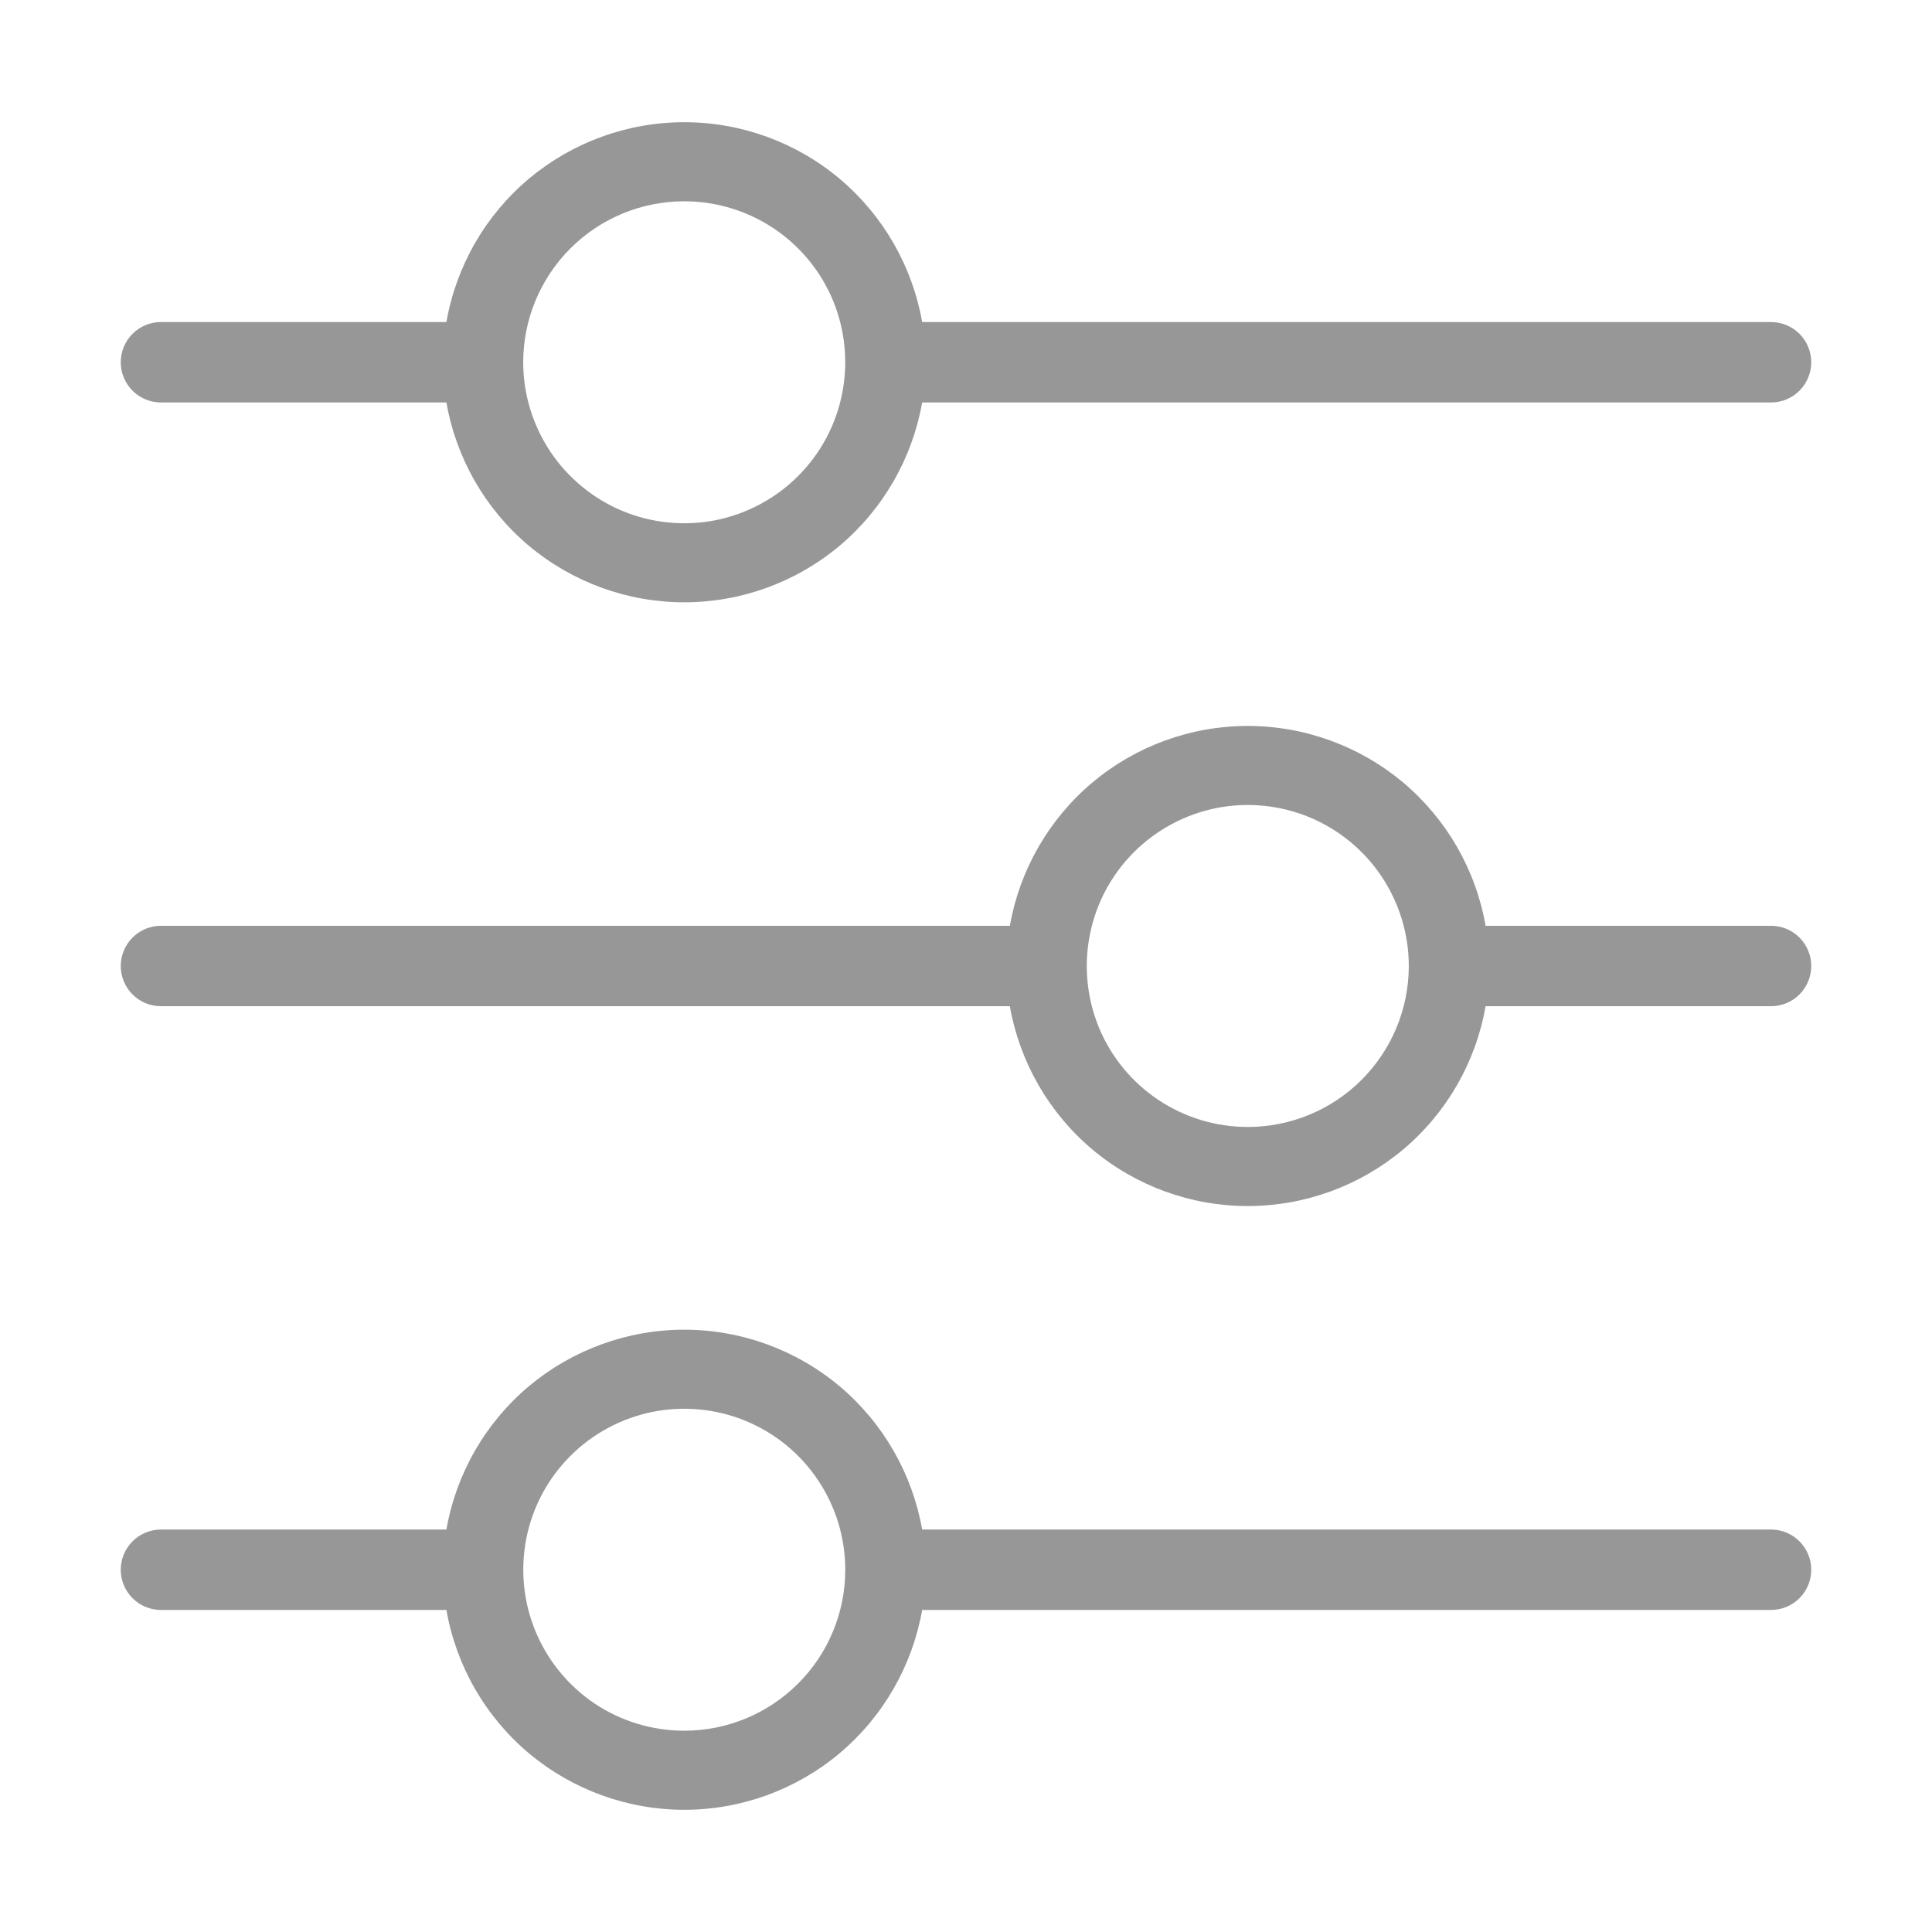 <svg width="16" height="16" viewBox="0 0 16 16" fill="none" xmlns="http://www.w3.org/2000/svg">
<path d="M1.333 3.333H3.697C3.778 3.797 4.02 4.217 4.38 4.52C4.741 4.822 5.196 4.988 5.667 4.988C6.137 4.988 6.593 4.822 6.953 4.52C7.313 4.217 7.555 3.797 7.637 3.333H14.667C14.755 3.333 14.84 3.298 14.902 3.236C14.965 3.173 15 3.088 15 3C15 2.912 14.965 2.827 14.902 2.764C14.84 2.702 14.755 2.667 14.667 2.667H7.637C7.555 2.203 7.313 1.783 6.953 1.48C6.593 1.178 6.137 1.012 5.667 1.012C5.196 1.012 4.741 1.178 4.38 1.48C4.02 1.783 3.778 2.203 3.697 2.667H1.333C1.245 2.667 1.16 2.702 1.098 2.764C1.035 2.827 1 2.912 1 3C1 3.088 1.035 3.173 1.098 3.236C1.16 3.298 1.245 3.333 1.333 3.333ZM5.667 1.667C5.93 1.667 6.188 1.745 6.407 1.891C6.627 2.038 6.798 2.246 6.899 2.49C6.999 2.733 7.026 3.001 6.974 3.26C6.923 3.519 6.796 3.756 6.609 3.943C6.423 4.129 6.185 4.256 5.927 4.308C5.668 4.359 5.4 4.333 5.156 4.232C4.913 4.131 4.705 3.96 4.558 3.741C4.412 3.521 4.333 3.264 4.333 3C4.333 2.646 4.474 2.307 4.724 2.057C4.974 1.807 5.313 1.667 5.667 1.667ZM14.667 7.667H12.303C12.222 7.203 11.98 6.783 11.62 6.48C11.259 6.178 10.804 6.012 10.333 6.012C9.863 6.012 9.407 6.178 9.047 6.48C8.687 6.783 8.445 7.203 8.363 7.667H1.333C1.245 7.667 1.16 7.702 1.098 7.764C1.035 7.827 1 7.912 1 8C1 8.088 1.035 8.173 1.098 8.236C1.16 8.298 1.245 8.333 1.333 8.333H8.363C8.445 8.797 8.687 9.217 9.047 9.52C9.407 9.822 9.863 9.988 10.333 9.988C10.804 9.988 11.259 9.822 11.62 9.52C11.98 9.217 12.222 8.797 12.303 8.333H14.667C14.755 8.333 14.84 8.298 14.902 8.236C14.965 8.173 15 8.088 15 8C15 7.912 14.965 7.827 14.902 7.764C14.84 7.702 14.755 7.667 14.667 7.667ZM10.333 9.333C10.07 9.333 9.812 9.255 9.593 9.109C9.373 8.962 9.202 8.754 9.101 8.51C9.001 8.267 8.974 7.998 9.026 7.74C9.077 7.481 9.204 7.244 9.391 7.057C9.577 6.871 9.815 6.744 10.073 6.692C10.332 6.641 10.6 6.667 10.844 6.768C11.087 6.869 11.296 7.04 11.442 7.259C11.588 7.478 11.667 7.736 11.667 8C11.667 8.354 11.526 8.693 11.276 8.943C11.026 9.193 10.687 9.333 10.333 9.333ZM14.667 12.667H7.637C7.555 12.203 7.313 11.783 6.953 11.48C6.593 11.178 6.137 11.012 5.667 11.012C5.196 11.012 4.741 11.178 4.38 11.48C4.02 11.783 3.778 12.203 3.697 12.667H1.333C1.245 12.667 1.16 12.702 1.098 12.764C1.035 12.827 1 12.912 1 13C1 13.088 1.035 13.173 1.098 13.236C1.16 13.298 1.245 13.333 1.333 13.333H3.697C3.778 13.797 4.02 14.217 4.38 14.52C4.741 14.822 5.196 14.988 5.667 14.988C6.137 14.988 6.593 14.822 6.953 14.52C7.313 14.217 7.555 13.797 7.637 13.333H14.667C14.755 13.333 14.84 13.298 14.902 13.236C14.965 13.173 15 13.088 15 13C15 12.912 14.965 12.827 14.902 12.764C14.84 12.702 14.755 12.667 14.667 12.667ZM5.667 14.333C5.403 14.333 5.145 14.255 4.926 14.109C4.707 13.962 4.536 13.754 4.435 13.51C4.334 13.267 4.308 12.998 4.359 12.74C4.41 12.481 4.537 12.244 4.724 12.057C4.91 11.871 5.148 11.744 5.407 11.692C5.665 11.641 5.933 11.667 6.177 11.768C6.421 11.869 6.629 12.04 6.775 12.259C6.922 12.478 7 12.736 7 13C7 13.354 6.86 13.693 6.609 13.943C6.359 14.193 6.02 14.333 5.667 14.333Z" fill="#979797"/>
</svg>
